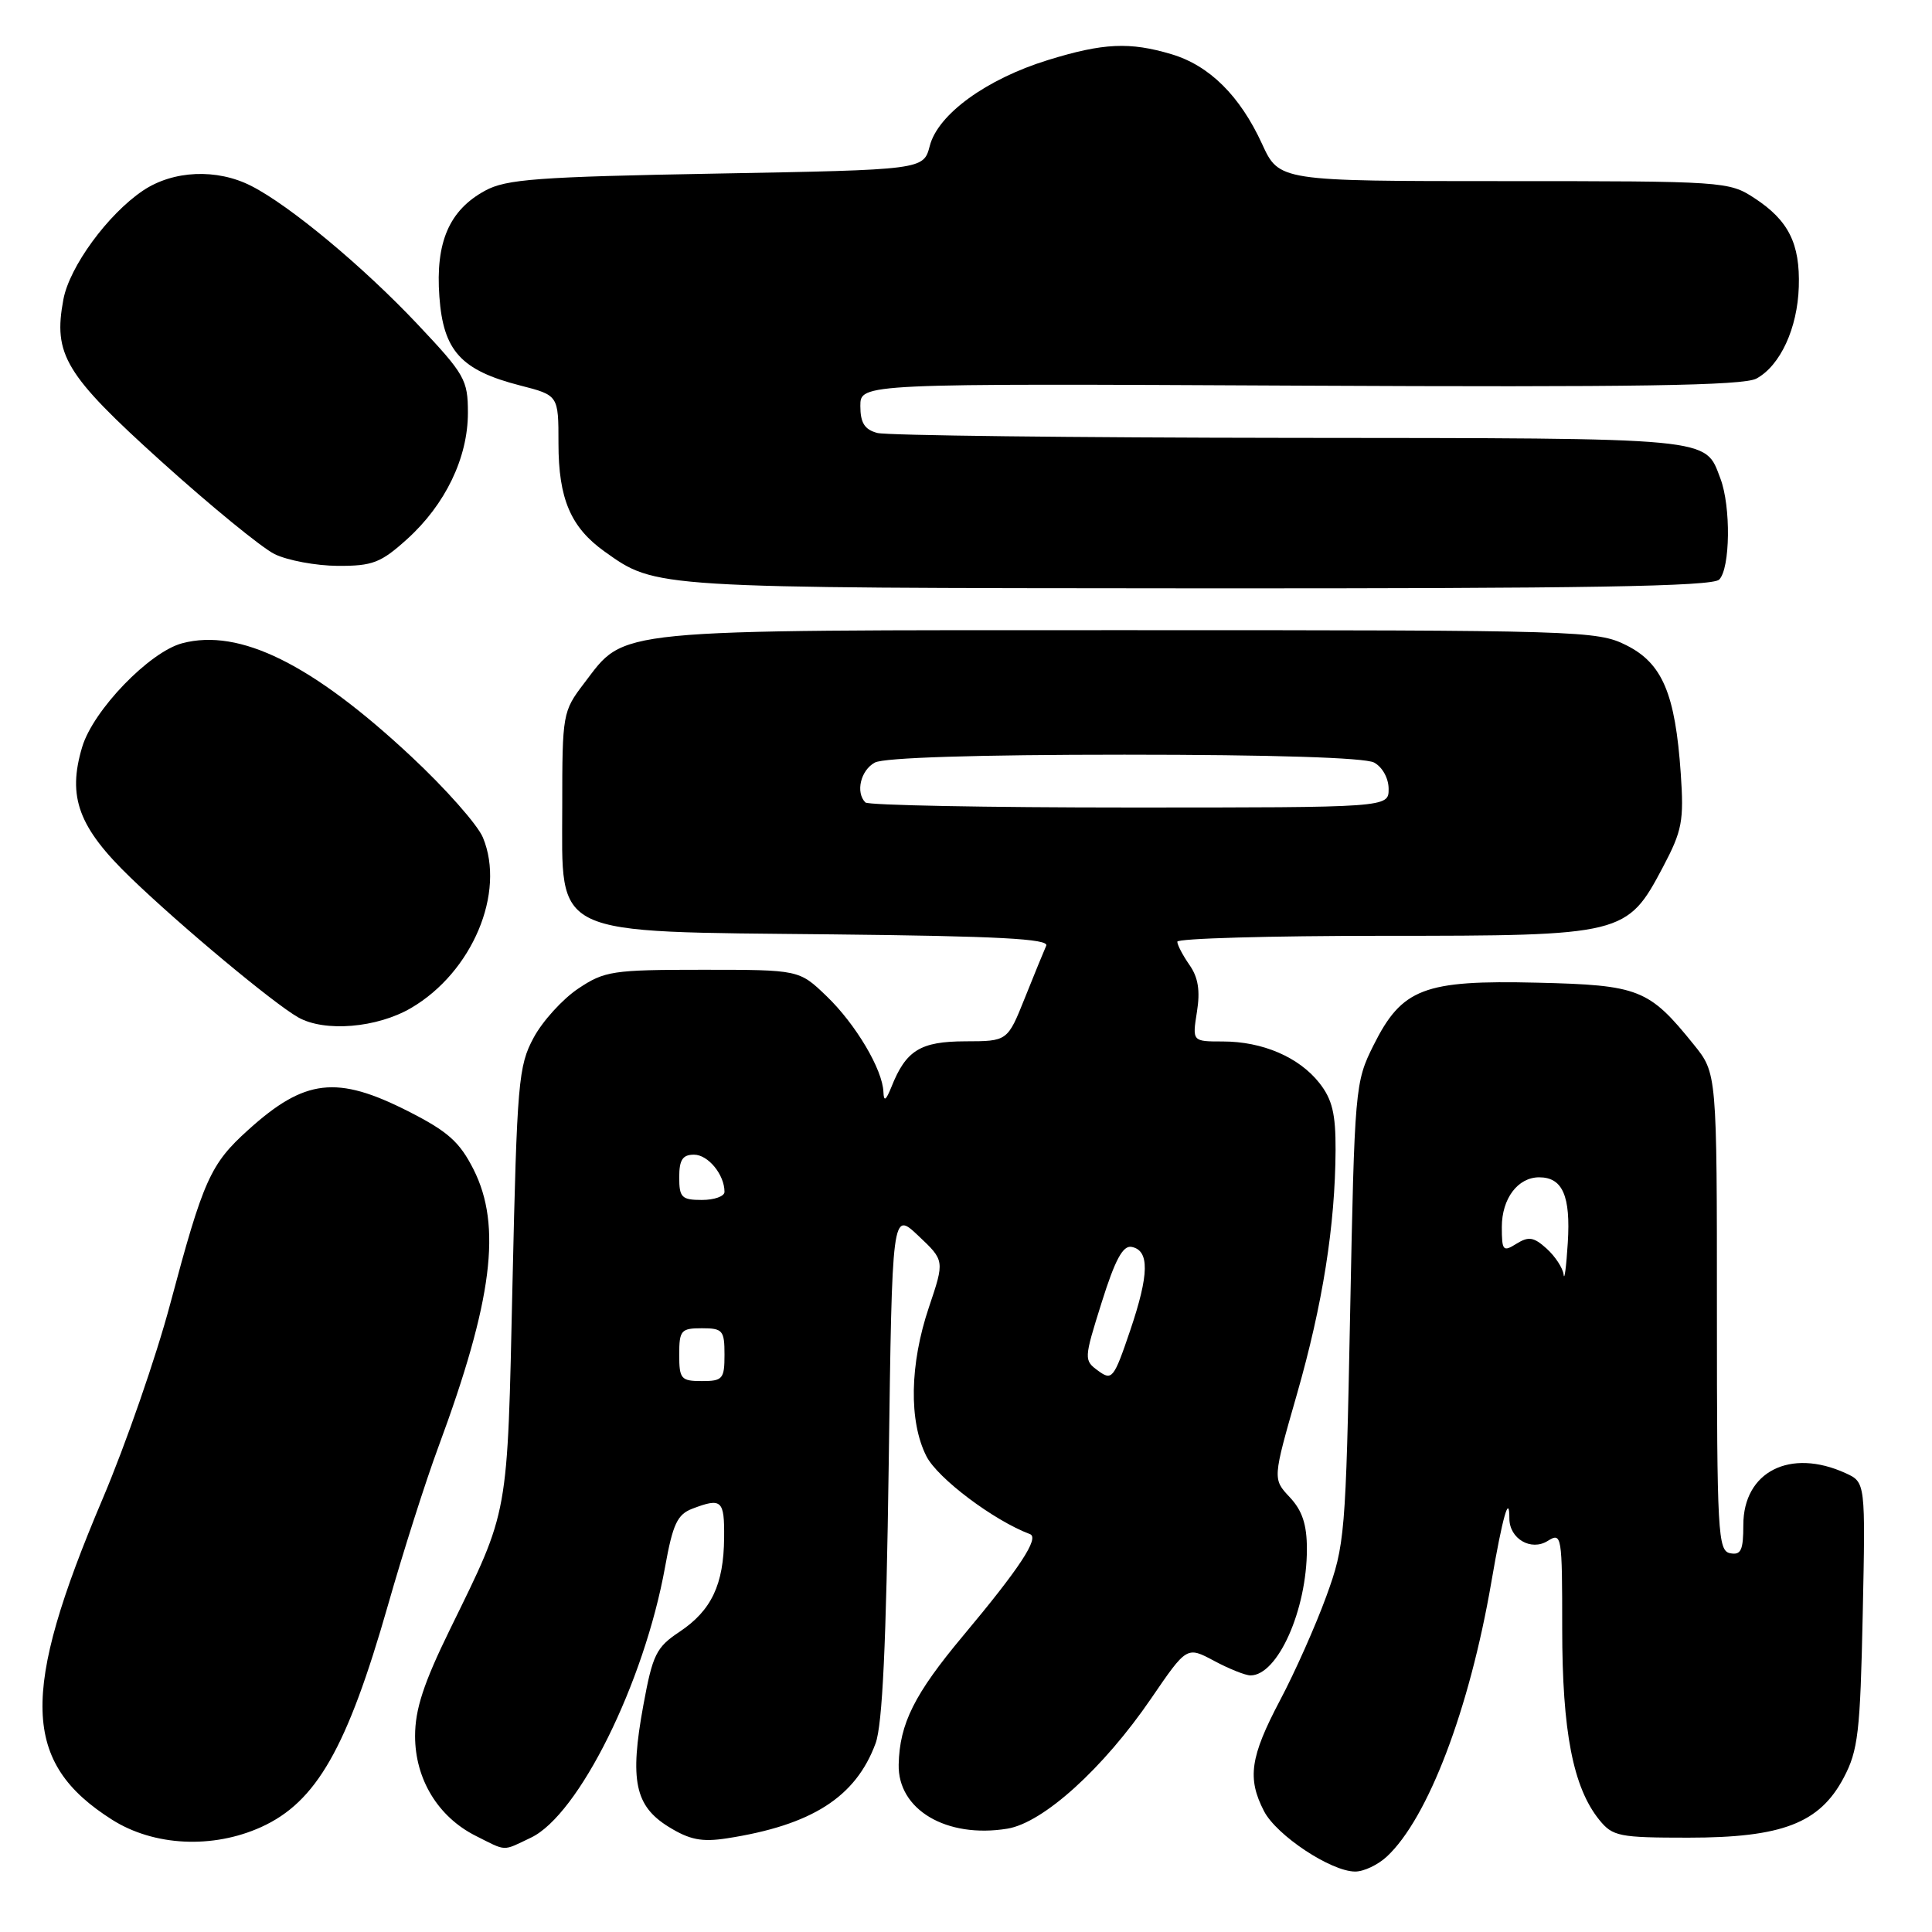 <?xml version="1.0" encoding="UTF-8" standalone="no"?>
<!DOCTYPE svg PUBLIC "-//W3C//DTD SVG 1.1//EN" "http://www.w3.org/Graphics/SVG/1.1/DTD/svg11.dtd" >
<svg xmlns="http://www.w3.org/2000/svg" xmlns:xlink="http://www.w3.org/1999/xlink" version="1.1" viewBox="0 0 256 256">
 <g >
 <path fill="currentColor"
d=" M 183.77 246.00 C 189.22 240.92 194.71 226.50 197.61 209.64 C 199.10 200.97 200.00 197.80 200.00 201.21 C 200.00 203.89 202.87 205.57 205.08 204.18 C 206.94 203.02 207.00 203.41 207.00 215.81 C 207.00 229.44 208.44 236.85 211.92 241.15 C 213.69 243.33 214.54 243.50 223.70 243.50 C 236.15 243.50 241.11 241.59 244.30 235.56 C 246.21 231.95 246.49 229.55 246.82 213.95 C 247.19 196.41 247.19 196.41 244.55 195.20 C 237.20 191.85 231.00 195.00 231.00 202.07 C 231.00 205.42 230.69 206.09 229.25 205.81 C 227.63 205.49 227.50 203.16 227.50 173.84 C 227.50 142.21 227.50 142.21 224.44 138.42 C 218.49 131.04 217.21 130.53 203.68 130.21 C 188.66 129.85 185.77 130.96 182.00 138.50 C 179.55 143.41 179.49 144.06 178.90 174.00 C 178.32 203.42 178.21 204.75 175.75 211.50 C 174.35 215.35 171.59 221.57 169.60 225.32 C 165.65 232.81 165.24 235.64 167.49 239.99 C 169.15 243.20 176.36 247.98 179.56 247.99 C 180.70 248.00 182.59 247.10 183.77 246.00 Z  M 70.35 243.50 C 76.68 240.49 85.35 223.00 88.12 207.66 C 89.15 201.94 89.75 200.67 91.74 199.91 C 95.63 198.43 96.00 198.77 95.95 203.75 C 95.90 209.97 94.27 213.39 90.06 216.21 C 86.94 218.28 86.48 219.23 85.24 225.99 C 83.42 235.91 84.13 239.30 88.59 242.06 C 91.39 243.79 92.99 244.10 96.31 243.59 C 107.57 241.85 113.39 238.13 116.02 231.00 C 116.93 228.51 117.43 217.84 117.76 193.98 C 118.21 160.46 118.21 160.46 121.69 163.75 C 125.17 167.03 125.17 167.03 123.09 173.21 C 120.54 180.76 120.41 188.33 122.75 192.95 C 124.23 195.88 131.68 201.48 136.48 203.28 C 137.76 203.77 135.09 207.82 127.59 216.78 C 121.17 224.46 119.20 228.39 119.08 233.80 C 118.94 239.79 125.41 243.62 133.47 242.31 C 138.23 241.54 146.20 234.32 152.53 225.06 C 157.26 218.14 157.26 218.14 160.87 220.07 C 162.85 221.13 165.02 222.00 165.70 222.00 C 169.30 222.00 173.17 213.34 173.17 205.26 C 173.17 202.01 172.56 200.16 170.90 198.39 C 168.63 195.97 168.63 195.97 171.85 184.74 C 175.27 172.80 176.92 162.37 176.97 152.38 C 176.99 147.59 176.53 145.67 174.83 143.51 C 172.13 140.08 167.30 138.00 162.02 138.00 C 157.98 138.00 157.98 138.00 158.60 134.08 C 159.05 131.28 158.77 129.51 157.61 127.86 C 156.73 126.59 156.00 125.21 156.00 124.78 C 156.00 124.35 168.27 124.00 183.27 124.00 C 215.19 124.00 215.58 123.90 220.35 114.89 C 222.90 110.06 223.14 108.78 222.71 102.50 C 221.98 91.91 220.27 87.89 215.50 85.50 C 211.63 83.56 209.50 83.50 149.50 83.50 C 80.20 83.50 82.98 83.23 77.38 90.56 C 74.56 94.26 74.50 94.60 74.50 106.86 C 74.50 124.31 72.59 123.41 110.34 123.81 C 132.21 124.04 139.04 124.40 138.63 125.31 C 138.34 125.96 137.06 129.08 135.80 132.23 C 133.50 137.97 133.50 137.97 127.90 137.98 C 121.95 138.00 120.05 139.17 118.12 144.02 C 117.39 145.83 117.11 146.02 117.06 144.71 C 116.96 141.73 113.39 135.71 109.53 132.00 C 105.89 128.50 105.89 128.50 93.12 128.50 C 81.16 128.50 80.11 128.66 76.61 131.00 C 74.55 132.38 71.89 135.30 70.71 137.50 C 68.69 141.24 68.51 143.38 67.91 170.00 C 67.21 201.42 67.50 199.79 59.61 215.93 C 56.13 223.04 55.00 226.50 55.00 230.03 C 55.00 235.74 58.04 240.74 63.02 243.25 C 67.20 245.35 66.51 245.33 70.35 243.50 Z  M 34.62 242.09 C 41.92 238.77 45.99 231.65 51.40 212.72 C 53.40 205.69 56.41 196.24 58.09 191.72 C 65.27 172.33 66.52 162.44 62.75 154.96 C 60.90 151.30 59.35 149.92 54.09 147.25 C 44.64 142.45 40.39 142.94 32.90 149.71 C 27.87 154.24 26.95 156.30 22.55 172.79 C 20.69 179.78 16.66 191.40 13.60 198.60 C 2.64 224.42 2.91 233.55 14.85 241.12 C 20.39 244.63 28.18 245.01 34.62 242.09 Z  M 54.48 133.56 C 62.58 128.82 67.02 118.28 63.99 110.98 C 63.30 109.30 59.01 104.45 54.46 100.21 C 41.35 87.97 31.76 83.23 24.16 85.23 C 19.81 86.37 12.35 94.10 10.89 98.98 C 8.90 105.61 10.40 109.64 17.33 116.32 C 23.95 122.71 36.23 132.94 39.50 134.80 C 43.00 136.79 49.96 136.21 54.48 133.56 Z  M 227.80 76.80 C 229.27 75.33 229.37 67.11 227.96 63.40 C 225.87 57.91 227.59 58.07 171.00 58.02 C 142.12 57.99 117.49 57.70 116.25 57.37 C 114.56 56.92 114.00 56.03 114.00 53.79 C 114.00 50.81 114.00 50.81 172.25 51.10 C 216.73 51.32 231.03 51.10 232.74 50.16 C 235.90 48.44 238.18 43.49 238.35 38.00 C 238.53 32.28 236.99 29.20 232.47 26.25 C 229.10 24.04 228.44 24.00 199.26 24.00 C 169.49 24.00 169.49 24.00 167.22 19.05 C 164.30 12.70 160.26 8.69 155.25 7.19 C 149.70 5.53 146.20 5.69 138.85 7.96 C 130.70 10.48 124.28 15.14 123.20 19.33 C 122.37 22.50 122.37 22.50 94.94 23.00 C 71.21 23.43 67.06 23.74 64.27 25.27 C 59.52 27.86 57.69 32.10 58.22 39.31 C 58.74 46.49 61.08 49.07 68.93 51.08 C 74.00 52.38 74.00 52.38 74.00 58.74 C 74.00 66.09 75.62 69.88 80.12 73.09 C 86.95 77.95 86.27 77.91 158.55 77.96 C 210.19 77.99 226.89 77.71 227.80 76.80 Z  M 53.94 71.44 C 59.01 66.86 62.00 60.65 62.00 54.70 C 62.00 50.32 61.59 49.61 55.34 42.98 C 48.14 35.34 38.42 27.25 33.30 24.64 C 28.74 22.31 22.95 22.56 18.94 25.26 C 14.29 28.39 9.21 35.34 8.40 39.67 C 7.03 47.00 8.60 49.61 21.38 61.15 C 27.92 67.05 34.67 72.57 36.38 73.42 C 38.10 74.26 41.86 74.96 44.75 74.98 C 49.37 75.00 50.46 74.58 53.94 71.44 Z  M 207.19 168.90 C 207.09 168.03 206.07 166.47 204.94 165.45 C 203.24 163.91 202.55 163.80 200.94 164.80 C 199.16 165.92 199.00 165.73 199.00 162.58 C 199.00 158.82 201.12 156.00 203.95 156.00 C 207.05 156.00 208.13 158.47 207.74 164.67 C 207.54 167.87 207.29 169.78 207.19 168.90 Z  M 90.00 179.50 C 90.00 176.28 90.24 176.00 93.00 176.00 C 95.76 176.00 96.00 176.28 96.00 179.50 C 96.00 182.72 95.76 183.00 93.00 183.00 C 90.24 183.00 90.00 182.72 90.00 179.50 Z  M 145.52 181.64 C 143.61 180.24 143.61 180.11 145.98 172.57 C 147.75 166.93 148.79 165.00 149.94 165.22 C 152.33 165.68 152.28 168.84 149.76 176.28 C 147.59 182.68 147.35 182.98 145.52 181.64 Z  M 90.00 156.00 C 90.00 153.68 90.45 153.00 91.96 153.00 C 93.83 153.00 96.00 155.65 96.00 157.93 C 96.00 158.52 94.65 159.00 93.00 159.00 C 90.33 159.00 90.00 158.67 90.00 156.00 Z  M 114.67 106.33 C 113.34 105.00 114.04 102.05 115.93 101.04 C 117.15 100.39 129.45 100.00 149.00 100.00 C 168.55 100.00 180.85 100.39 182.07 101.04 C 183.17 101.63 184.00 103.12 184.00 104.54 C 184.00 107.00 184.00 107.00 149.67 107.00 C 130.78 107.00 115.03 106.70 114.67 106.33 Z "/>
</g>
</svg>